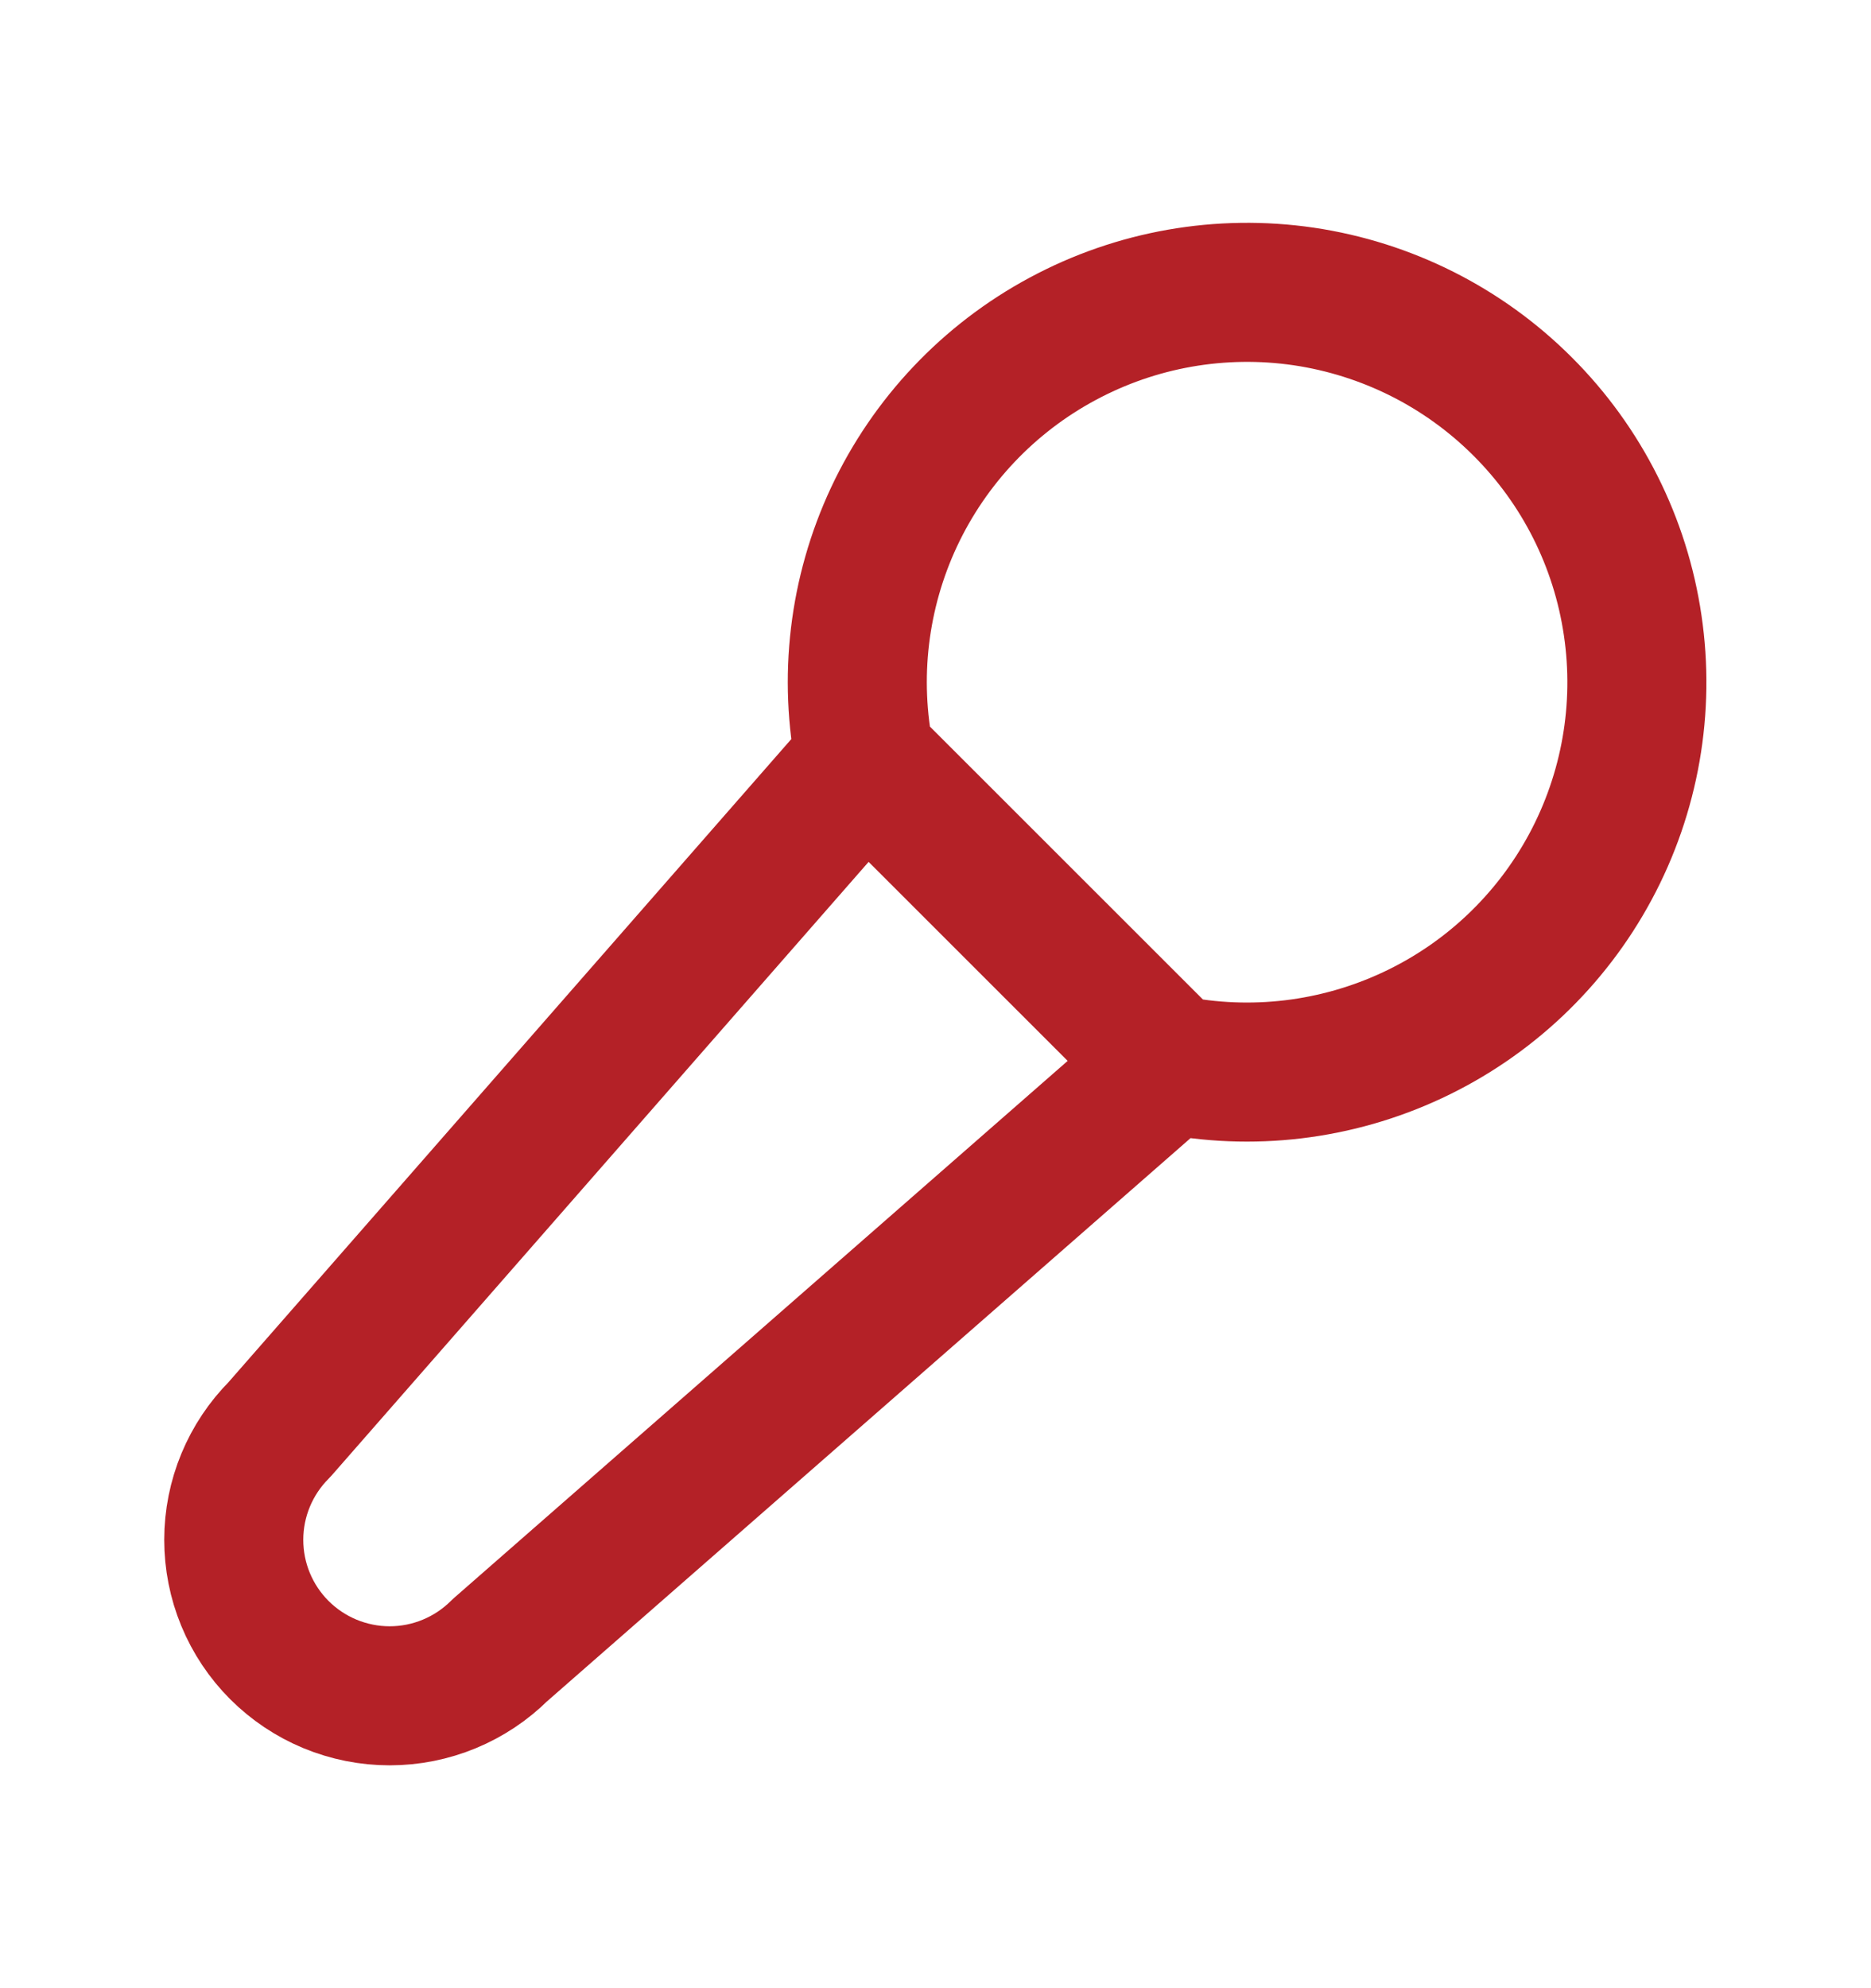 <svg xmlns="http://www.w3.org/2000/svg" width="16" height="17" viewBox="0 0 16 17" fill="none">
  <path d="M10 9.1C10.702 9.243 11.431 9.155 12.08 8.851C12.729 8.547 13.262 8.042 13.601 7.411C13.94 6.78 14.067 6.056 13.962 5.347C13.858 4.638 13.528 3.982 13.021 3.476C12.514 2.969 11.858 2.64 11.149 2.535C10.44 2.431 9.717 2.558 9.086 2.898C8.455 3.237 7.95 3.771 7.646 4.419C7.342 5.068 7.255 5.798 7.399 6.5M10 9.1L7.399 6.5L2.39 12.223C2.14 12.473 1.999 12.812 1.999 13.166C1.999 13.341 2.033 13.514 2.1 13.676C2.167 13.838 2.265 13.985 2.389 14.109C2.513 14.233 2.66 14.331 2.821 14.398C2.983 14.465 3.157 14.5 3.332 14.5C3.685 14.5 4.024 14.36 4.275 14.11L10 9.1Z" stroke="#B42127" stroke-width="1.189" stroke-linecap="round" stroke-linejoin="round"/>
</svg>